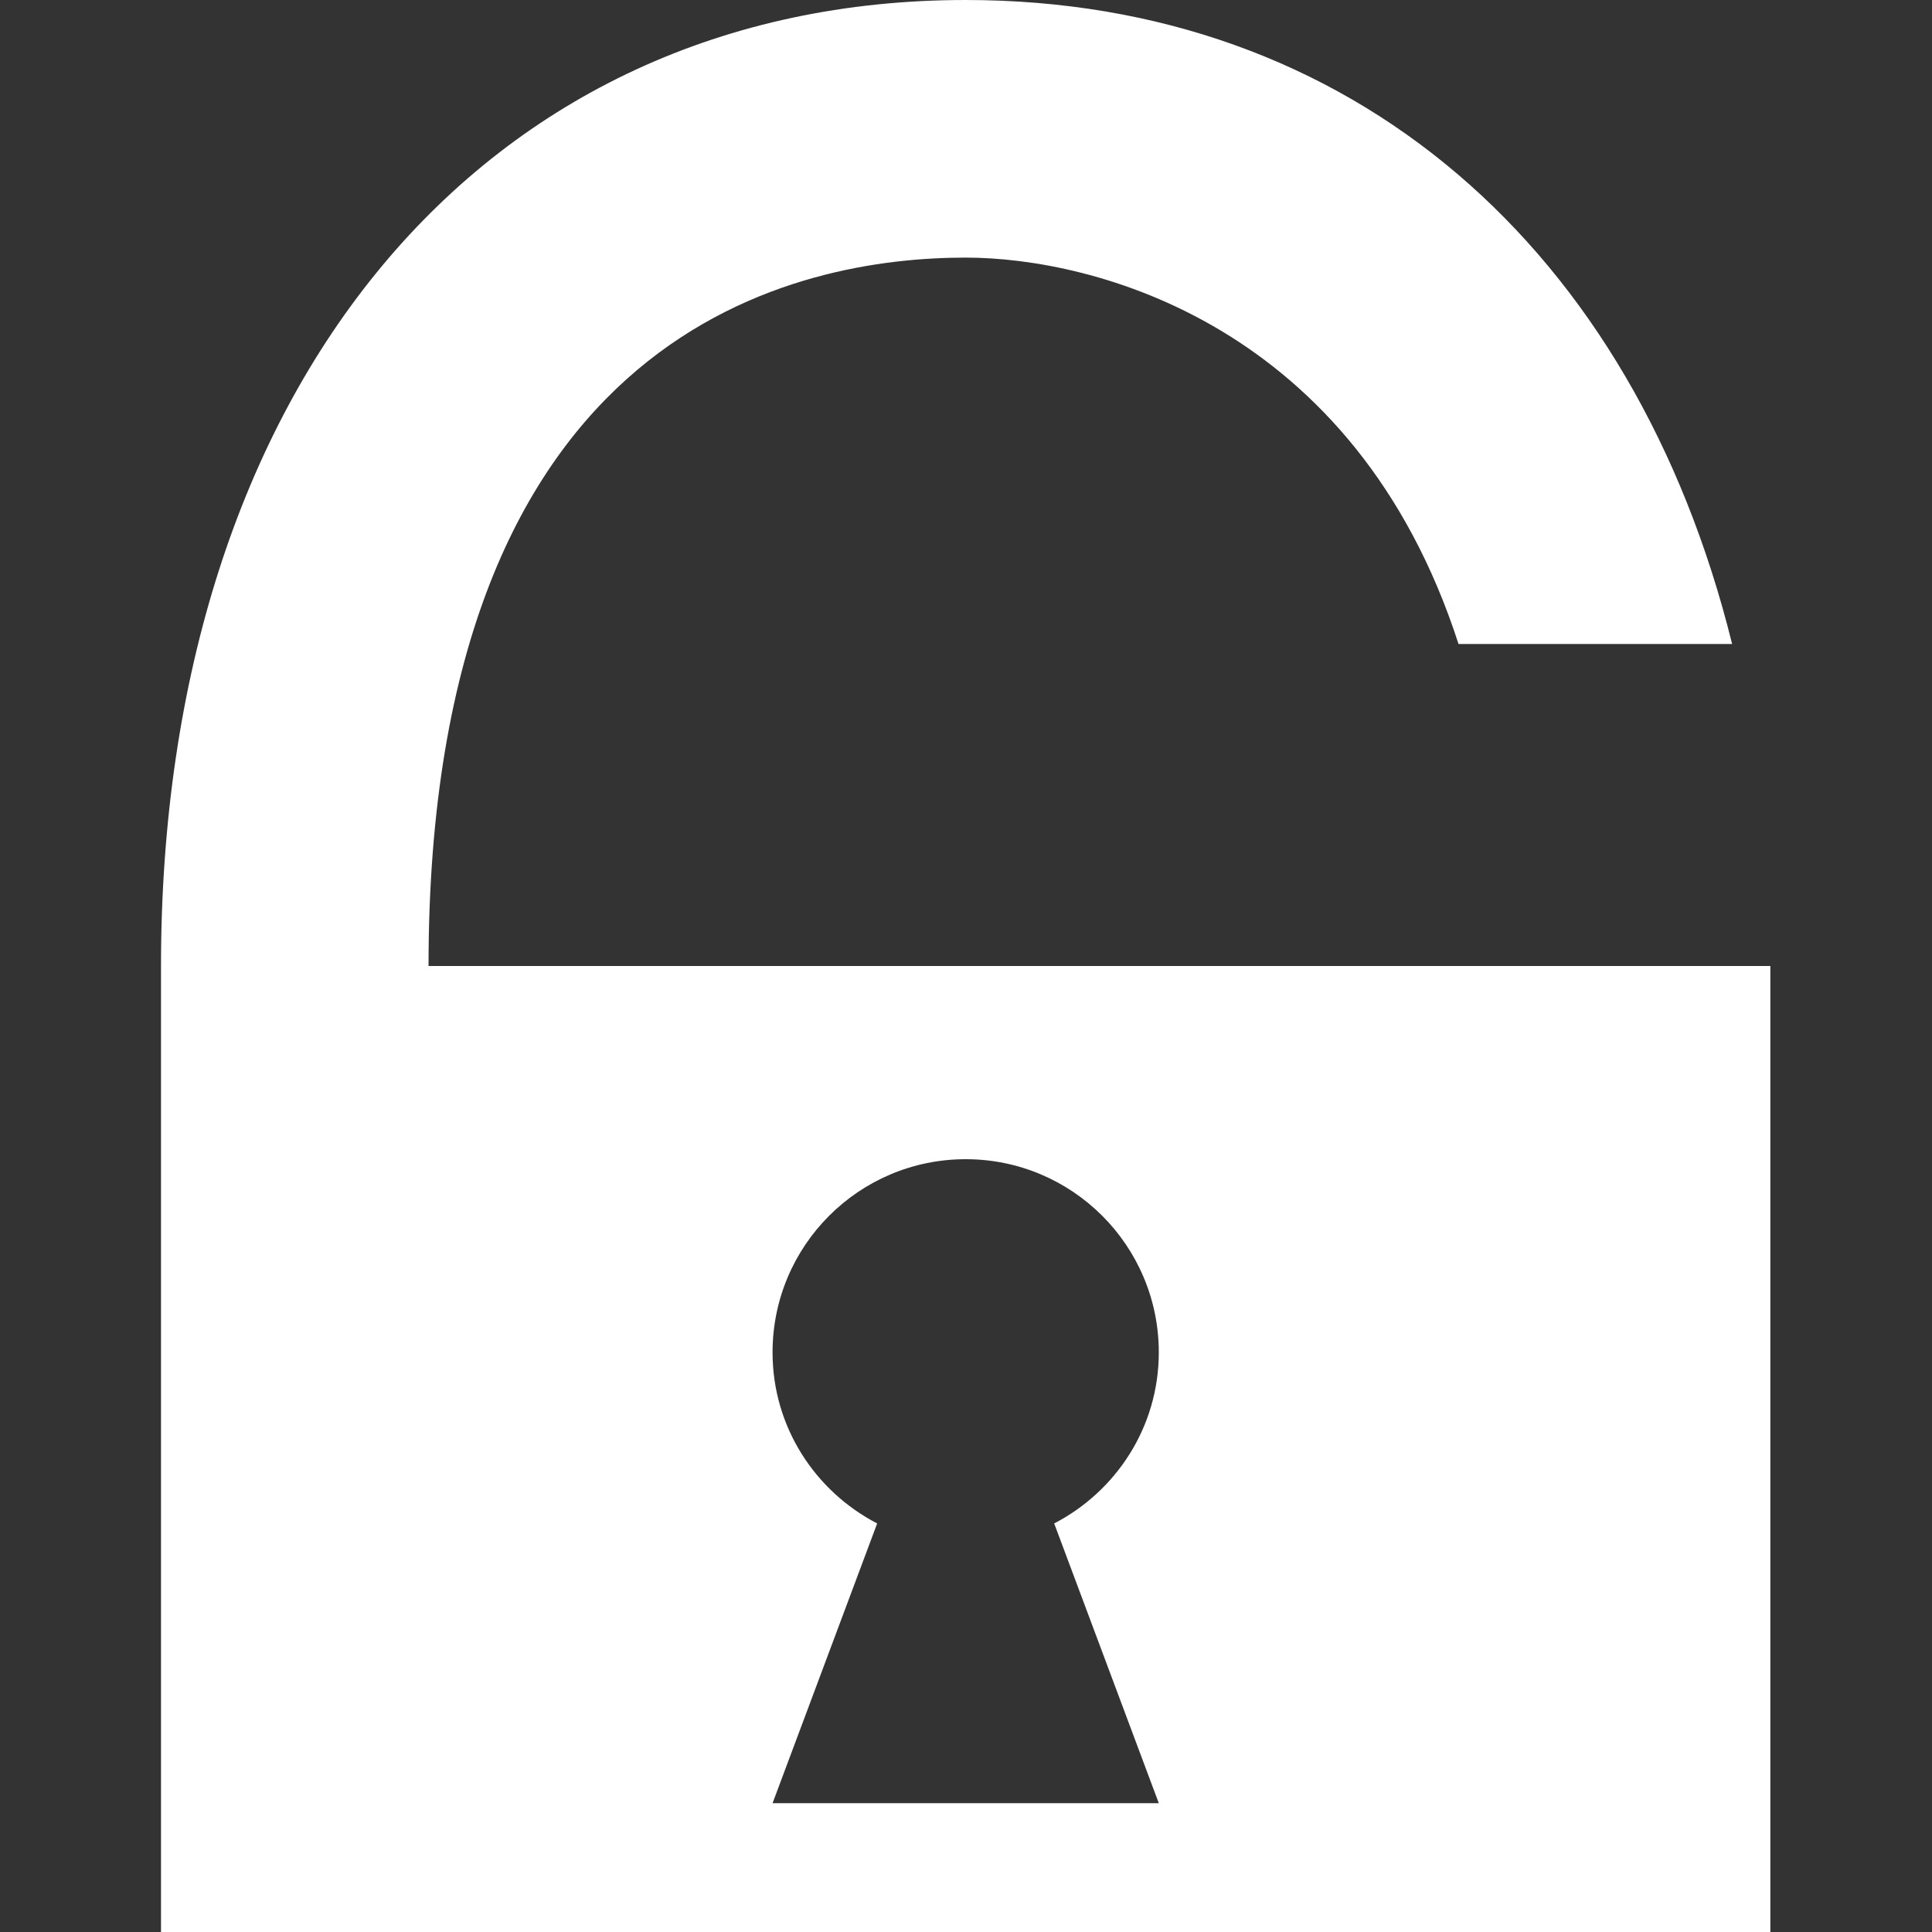 <?xml version="1.0" encoding="UTF-8" standalone="no"?>
<!-- Created with Inkscape (http://www.inkscape.org/) -->

<svg
   xmlns:dc="http://purl.org/dc/elements/1.1/"
   xmlns:cc="http://creativecommons.org/ns#"
   xmlns:rdf="http://www.w3.org/1999/02/22-rdf-syntax-ns#"
   xmlns:svg="http://www.w3.org/2000/svg"
   xmlns="http://www.w3.org/2000/svg"
   version="1.1"
   width="30"
   height="30"
   id="svg2">
  <rect width="100%" height="100%" fill="#333333" stroke="none"/>
  <defs
     id="defs4" />
  <g
     transform="matrix(0.833,0,0,1,2.5,-1022.362)"
     id="layer1"
     style="fill:#000000">
    <path
       d="M 15,0 C 7.5,0 2.5,6 2.5,15 l 0,15 25,0 0,-15 -20.844,0 C 6.656,5 12.5,4 15,4 c 1.98,0 6.049,1.029 7.656,6 l 4.25,0 C 25.386,3.857 20.999,0 15,0 z m 0,18 c 1.657,0 3,1.343 3,3 0,1.159 -0.663,2.157 -1.625,2.656 L 18,28 12,28 13.625,23.656 C 12.663,23.157 12,22.159 12,21 c 0,-1.657 1.343,-3 3,-3 z"
       transform="matrix(1.2,0,0,1,-3,1022.362)"
       id="path3793"
       style="fill:#ffffff;fill-opacity:1;stroke:none" />
  </g>
</svg>
